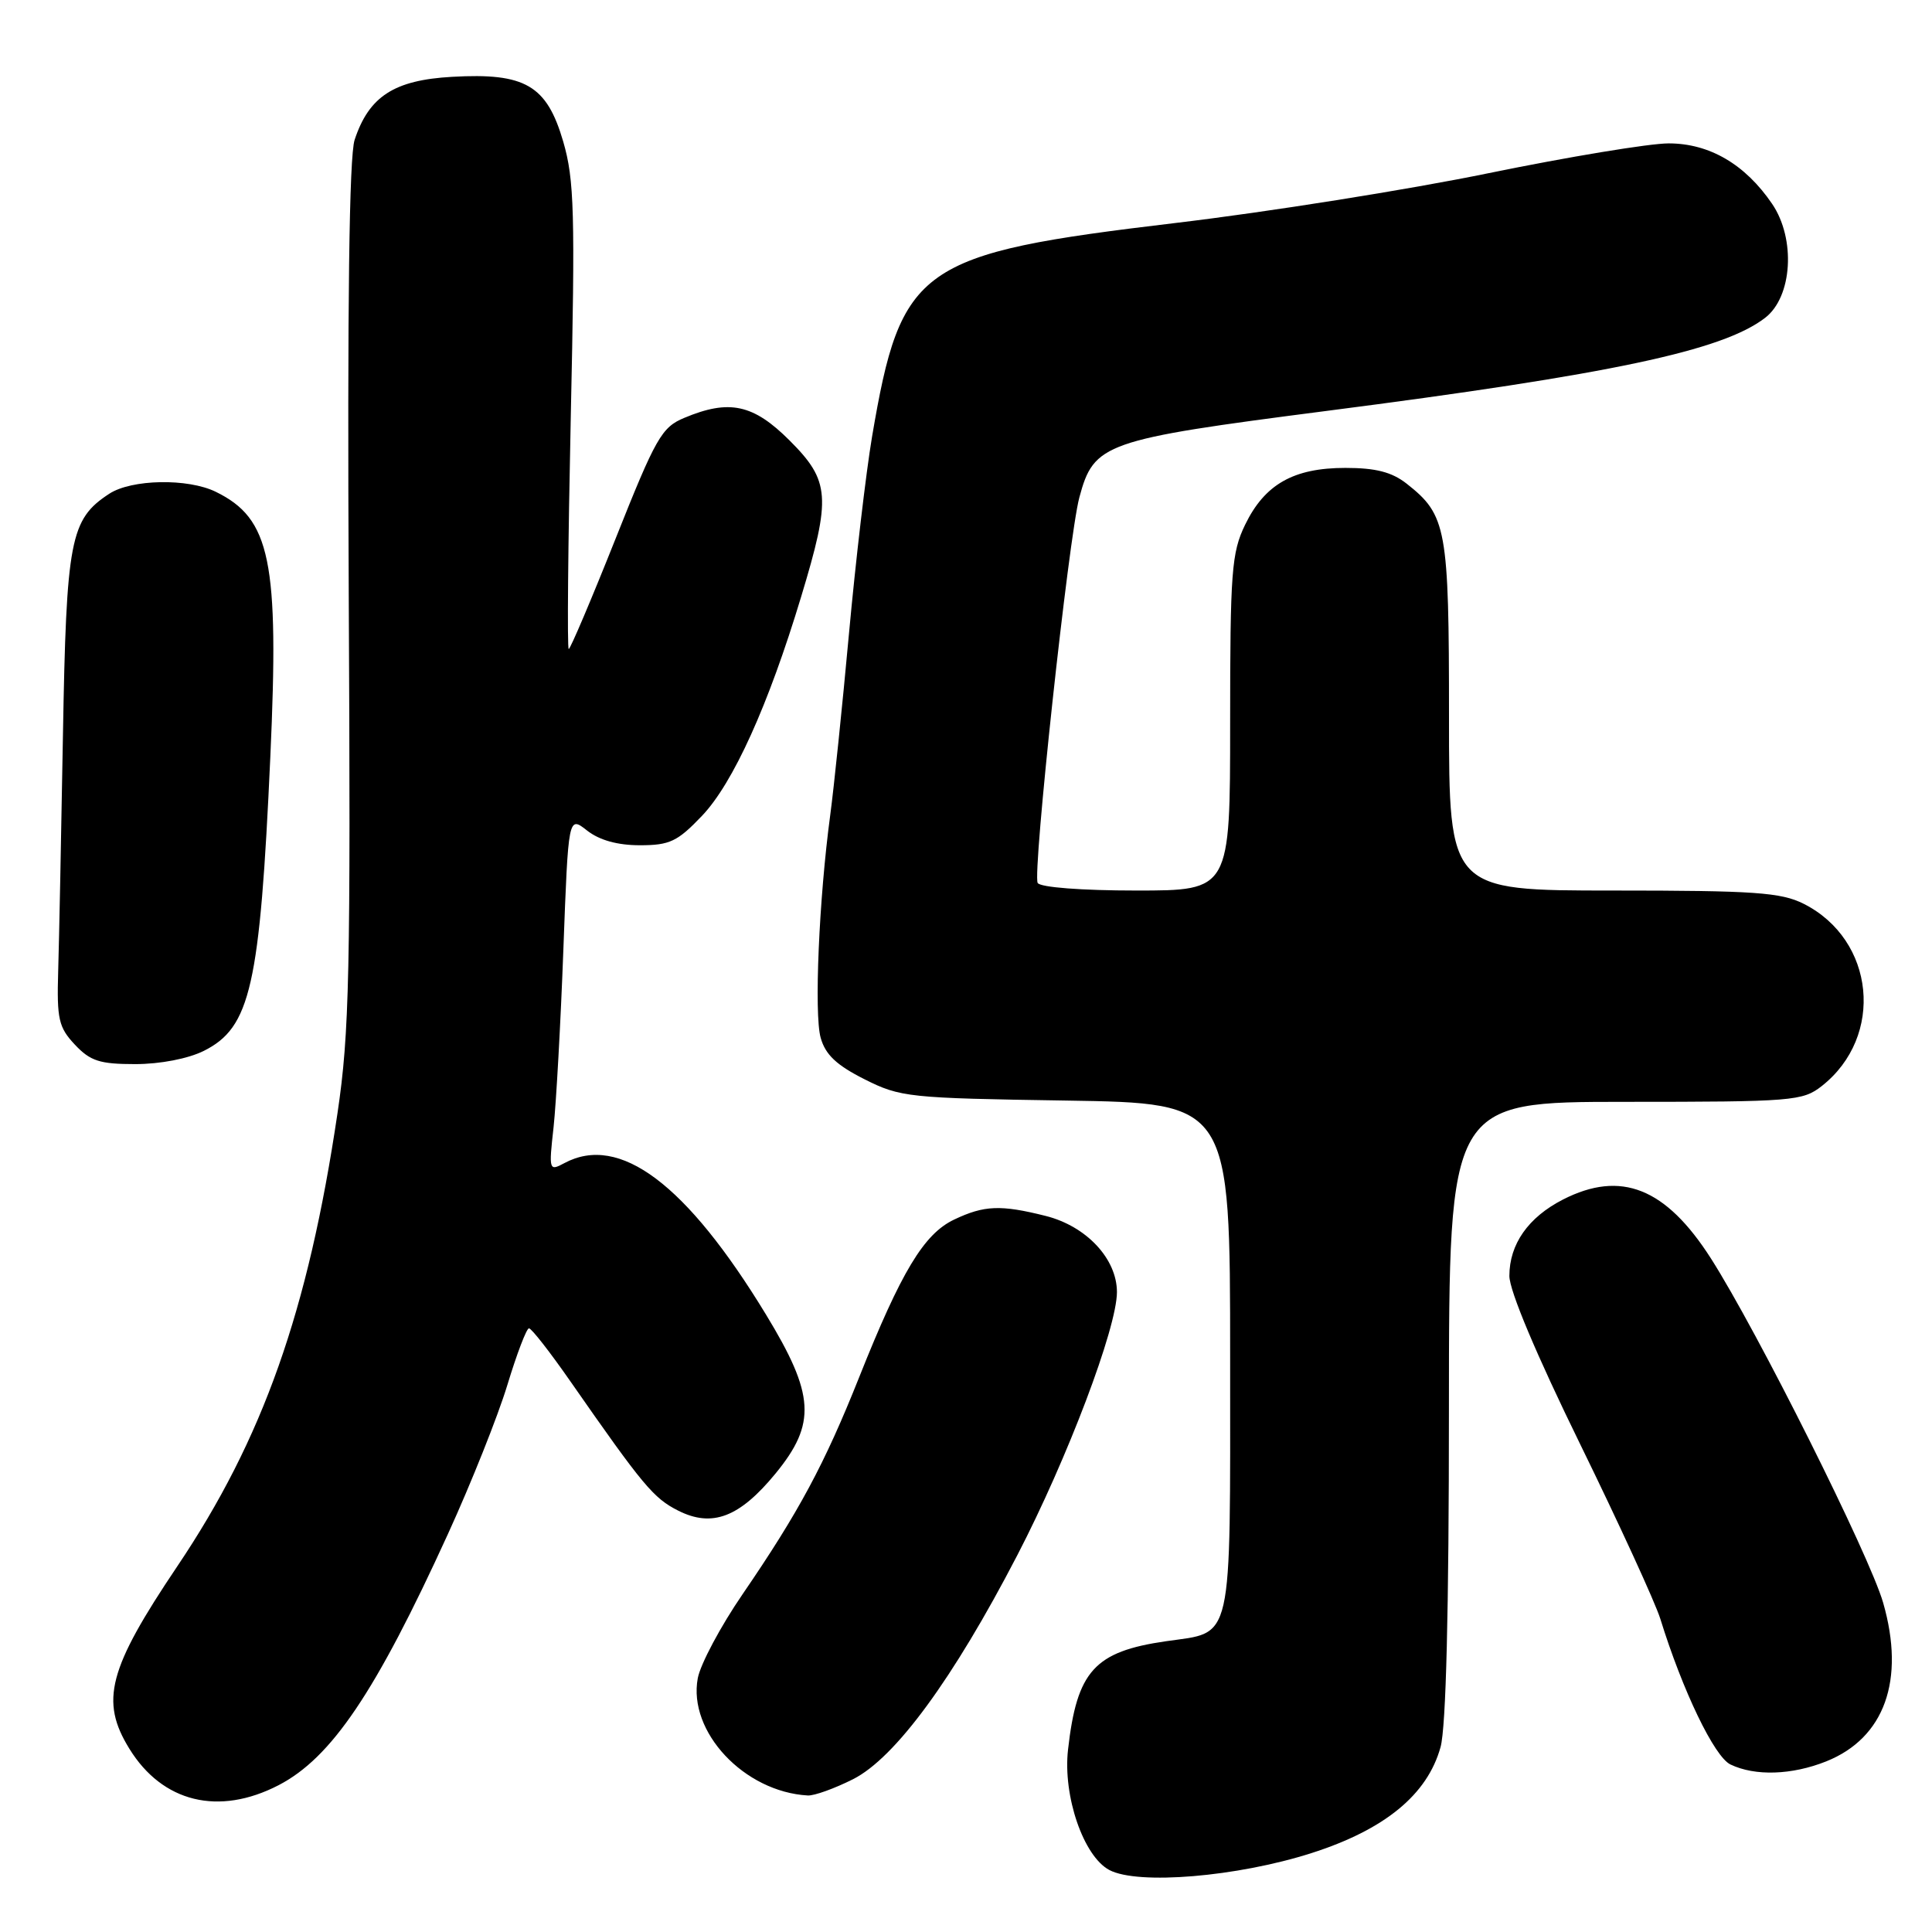 <?xml version="1.0" encoding="UTF-8" standalone="no"?>
<!DOCTYPE svg PUBLIC "-//W3C//DTD SVG 1.1//EN" "http://www.w3.org/Graphics/SVG/1.1/DTD/svg11.dtd" >
<svg xmlns="http://www.w3.org/2000/svg" xmlns:xlink="http://www.w3.org/1999/xlink" version="1.1" viewBox="0 0 256 256">
 <g >
 <path fill="currentColor"
d=" M 173.76 245.55 C 183.49 242.44 189.14 237.80 190.88 231.50 C 191.61 228.88 191.99 213.40 191.99 186.75 C 192.00 146.00 192.00 146.00 215.37 146.00 C 237.55 146.00 238.86 145.89 241.39 143.91 C 249.74 137.34 248.47 124.52 238.98 119.75 C 235.99 118.25 232.46 118.00 213.75 118.00 C 192.00 118.00 192.00 118.00 192.00 94.95 C 192.00 69.98 191.69 68.26 186.39 64.09 C 184.43 62.55 182.29 62.00 178.27 62.00 C 171.40 62.00 167.58 64.17 164.98 69.54 C 163.19 73.24 163.00 75.75 163.00 95.82 C 163.00 118.00 163.00 118.00 150.56 118.00 C 143.34 118.00 137.86 117.58 137.50 117.00 C 136.78 115.83 141.60 71.20 143.02 65.91 C 144.95 58.72 146.26 58.26 175.69 54.46 C 213.59 49.58 228.22 46.47 233.88 42.12 C 237.50 39.35 237.97 31.66 234.82 27.02 C 231.25 21.77 226.51 19.00 221.10 19.00 C 218.57 19.00 207.82 20.78 197.23 22.95 C 186.63 25.13 167.95 28.10 155.73 29.55 C 121.67 33.61 119.40 35.20 115.55 57.87 C 114.75 62.62 113.37 74.38 112.49 84.00 C 111.61 93.62 110.49 104.42 110.01 108.00 C 108.52 119.07 107.86 134.36 108.74 137.50 C 109.36 139.74 110.84 141.14 114.54 143.00 C 119.30 145.40 120.38 145.51 141.25 145.83 C 163.00 146.17 163.00 146.17 163.00 179.93 C 163.00 218.29 163.48 216.18 154.51 217.47 C 145.02 218.84 142.70 221.41 141.52 231.83 C 140.82 237.98 143.57 245.98 147.00 247.79 C 150.79 249.79 163.94 248.69 173.76 245.55 Z  M 36.91 236.55 C 43.93 232.91 49.77 224.26 59.36 203.25 C 62.44 196.51 65.98 187.63 67.23 183.51 C 68.48 179.39 69.77 176.01 70.09 176.01 C 70.42 176.00 72.89 179.17 75.59 183.05 C 85.21 196.86 86.59 198.52 89.87 200.17 C 94.38 202.44 98.00 201.05 102.77 195.24 C 108.19 188.62 107.96 184.81 101.50 174.19 C 90.96 156.87 82.09 150.20 74.78 154.12 C 72.75 155.21 72.71 155.09 73.35 149.37 C 73.70 146.14 74.29 135.53 74.65 125.80 C 75.31 108.10 75.31 108.10 77.79 110.05 C 79.42 111.33 81.82 112.00 84.79 112.00 C 88.74 112.00 89.77 111.51 93.02 108.10 C 97.15 103.76 101.81 93.47 106.15 79.09 C 110.15 65.87 109.99 63.73 104.63 58.37 C 99.82 53.56 96.63 52.87 90.67 55.37 C 87.68 56.61 86.89 57.99 81.57 71.37 C 78.37 79.41 75.57 86.00 75.36 86.00 C 75.14 86.00 75.27 72.16 75.63 55.25 C 76.22 28.15 76.10 23.82 74.63 18.76 C 72.45 11.29 69.59 9.63 59.90 10.18 C 52.23 10.61 48.89 12.77 46.99 18.53 C 46.27 20.71 46.02 40.26 46.21 78.63 C 46.47 128.96 46.30 136.88 44.72 147.50 C 40.83 173.73 34.84 190.68 23.48 207.56 C 14.34 221.15 13.23 225.39 17.15 231.73 C 21.53 238.83 28.98 240.65 36.91 236.55 Z  M 113.04 235.75 C 118.62 232.93 126.28 222.50 134.79 206.09 C 141.44 193.27 148.00 175.94 148.00 171.21 C 148.00 166.80 143.96 162.48 138.57 161.12 C 132.60 159.62 130.42 159.70 126.43 161.60 C 122.42 163.50 119.42 168.49 113.84 182.50 C 109.25 194.02 105.85 200.35 98.41 211.22 C 95.48 215.49 92.81 220.51 92.46 222.37 C 91.13 229.46 98.61 237.44 107.04 237.91 C 107.88 237.96 110.58 236.99 113.04 235.75 Z  M 241.99 233.39 C 249.72 230.29 252.47 222.63 249.53 212.38 C 247.73 206.11 232.83 176.33 226.70 166.74 C 220.72 157.39 214.78 155.03 207.11 158.94 C 202.50 161.30 200.00 164.86 200.00 169.07 C 200.00 171.02 203.59 179.54 209.38 191.36 C 214.53 201.89 219.31 212.30 220.00 214.50 C 222.96 224.06 227.16 232.77 229.29 233.80 C 232.55 235.37 237.43 235.21 241.99 233.39 Z  M 27.00 139.25 C 33.20 136.15 34.44 130.70 35.82 100.28 C 37.00 74.32 35.85 68.72 28.60 65.17 C 24.89 63.35 17.43 63.49 14.47 65.43 C 9.29 68.82 8.79 71.47 8.34 97.44 C 8.11 110.67 7.83 124.73 7.71 128.67 C 7.52 135.04 7.77 136.13 9.92 138.42 C 11.97 140.60 13.22 141.00 17.92 141.00 C 21.23 141.00 24.93 140.28 27.00 139.25 Z "/>
</g>
</svg>